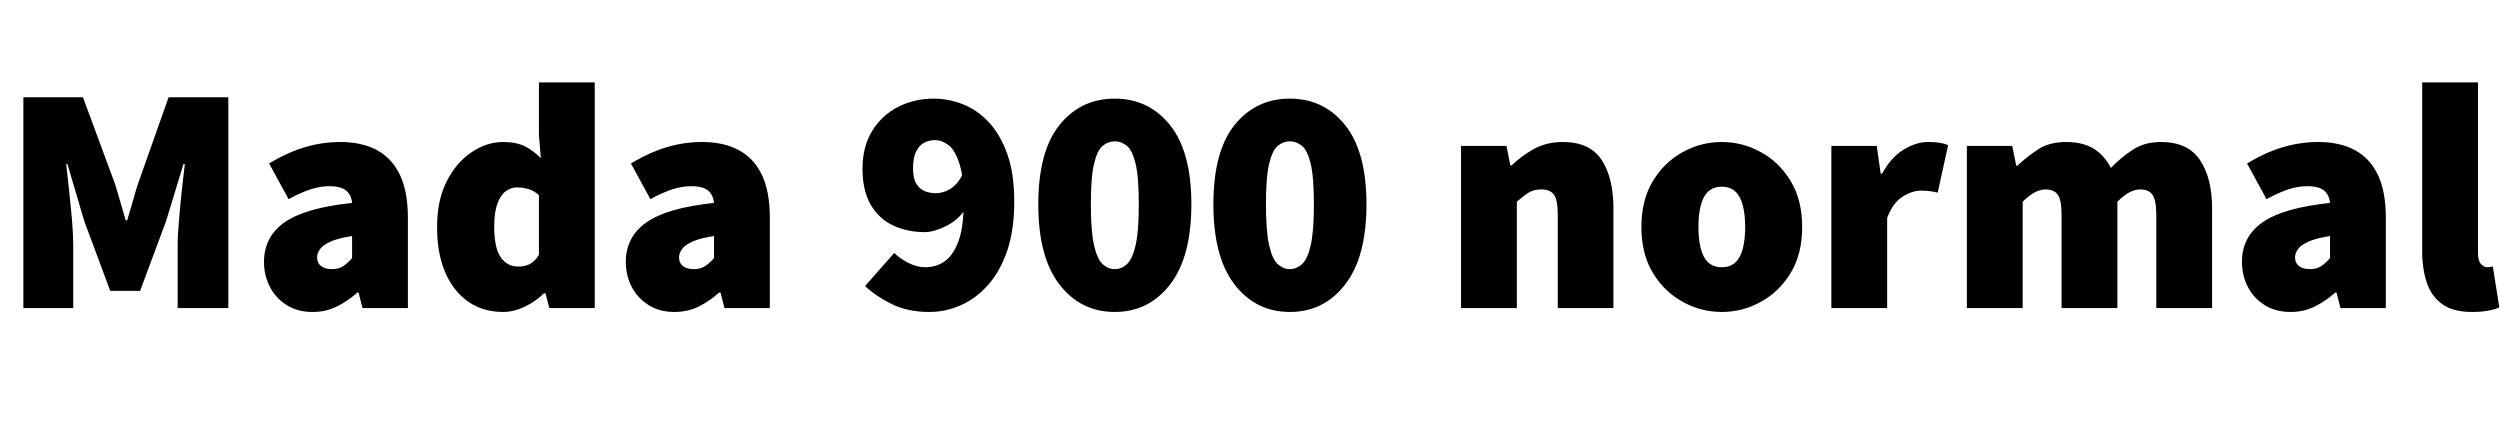 <svg xmlns="http://www.w3.org/2000/svg" xmlns:xlink="http://www.w3.org/1999/xlink" width="185.04" height="31.2"><path fill="black" d="M5.42 22.80L1.73 22.80L1.73 7.20L6.14 7.20L8.50 13.58Q8.71 14.23 8.90 14.93Q9.10 15.62 9.31 16.32L9.31 16.32L9.41 16.32Q9.62 15.62 9.82 14.93Q10.01 14.23 10.22 13.58L10.22 13.58L12.48 7.20L16.90 7.20L16.90 22.80L13.15 22.80L13.15 18.19Q13.15 17.40 13.25 16.28Q13.34 15.17 13.46 14.05Q13.58 12.94 13.68 12.14L13.68 12.14L13.58 12.14L12.29 16.37L10.37 21.53L8.16 21.53L6.24 16.37L4.99 12.14L4.90 12.14Q4.99 12.94 5.11 14.05Q5.23 15.17 5.33 16.28Q5.42 17.40 5.42 18.19L5.42 18.19L5.42 22.80ZM23.14 23.09L23.14 23.09Q22.01 23.09 21.20 22.57Q20.40 22.06 19.97 21.22Q19.54 20.38 19.54 19.39L19.54 19.39Q19.54 17.52 21.07 16.45Q22.61 15.38 26.06 15.02L26.06 15.02Q26.02 14.59 25.82 14.32Q25.63 14.04 25.27 13.91Q24.91 13.78 24.38 13.78L24.38 13.78Q23.74 13.78 23.02 14.00Q22.30 14.23 21.36 14.74L21.36 14.74L19.92 12.10Q20.76 11.59 21.62 11.23Q22.49 10.87 23.38 10.69Q24.26 10.51 25.20 10.51L25.20 10.51Q26.76 10.51 27.88 11.10Q28.99 11.69 29.59 12.92Q30.19 14.16 30.19 16.13L30.19 16.13L30.19 22.80L26.83 22.80L26.54 21.65L26.45 21.65Q25.73 22.30 24.92 22.69Q24.12 23.09 23.14 23.09ZM24.58 19.92L24.58 19.92Q25.08 19.92 25.42 19.69Q25.75 19.46 26.06 19.10L26.06 19.10L26.06 17.47Q25.08 17.62 24.52 17.86Q23.95 18.10 23.71 18.41Q23.47 18.72 23.47 19.06L23.47 19.06Q23.47 19.46 23.76 19.69Q24.05 19.92 24.58 19.92ZM37.25 23.09L37.25 23.09Q35.02 23.09 33.68 21.40Q32.35 19.70 32.35 16.80L32.35 16.80Q32.35 14.83 33.06 13.43Q33.77 12.02 34.90 11.27Q36.02 10.51 37.25 10.51L37.25 10.51Q38.23 10.51 38.87 10.84Q39.50 11.16 40.03 11.71L40.03 11.71L39.89 9.98L39.89 6.10L44.02 6.10L44.02 22.80L40.66 22.80L40.37 21.70L40.27 21.70Q39.67 22.30 38.86 22.69Q38.04 23.09 37.25 23.09ZM38.35 19.73L38.35 19.73Q38.83 19.73 39.20 19.55Q39.58 19.37 39.89 18.86L39.89 18.86L39.89 14.45Q39.53 14.11 39.10 13.99Q38.66 13.87 38.26 13.87L38.26 13.87Q37.82 13.87 37.44 14.15Q37.06 14.42 36.82 15.06Q36.58 15.70 36.58 16.75L36.58 16.75Q36.58 18.36 37.06 19.04Q37.54 19.73 38.35 19.73ZM49.92 23.09L49.92 23.09Q48.79 23.09 47.99 22.57Q47.18 22.06 46.75 21.22Q46.32 20.38 46.32 19.39L46.32 19.39Q46.32 17.52 47.86 16.45Q49.39 15.38 52.85 15.02L52.85 15.02Q52.80 14.59 52.61 14.32Q52.42 14.04 52.06 13.91Q51.70 13.78 51.17 13.78L51.17 13.78Q50.52 13.78 49.80 14.00Q49.08 14.23 48.14 14.74L48.14 14.74L46.70 12.10Q47.54 11.59 48.41 11.23Q49.27 10.87 50.16 10.69Q51.05 10.51 51.98 10.51L51.98 10.51Q53.54 10.51 54.66 11.10Q55.78 11.69 56.38 12.92Q56.98 14.16 56.98 16.13L56.98 16.13L56.98 22.80L53.62 22.80L53.33 21.65L53.23 21.65Q52.51 22.30 51.71 22.69Q50.90 23.09 49.92 23.09ZM51.36 19.92L51.36 19.92Q51.86 19.92 52.20 19.69Q52.54 19.46 52.85 19.10L52.85 19.10L52.85 17.47Q51.86 17.62 51.30 17.86Q50.74 18.10 50.50 18.41Q50.26 18.72 50.26 19.06L50.26 19.06Q50.26 19.46 50.54 19.69Q50.83 19.92 51.36 19.92ZM68.78 23.09L68.78 23.09Q67.18 23.09 65.99 22.50Q64.80 21.91 64.03 21.17L64.03 21.17L66.19 18.72Q66.55 19.10 67.20 19.44Q67.85 19.78 68.50 19.78L68.50 19.78Q69.31 19.78 69.95 19.32Q70.58 18.86 70.96 17.81Q71.33 16.75 71.33 14.93L71.33 14.93Q71.33 13.03 70.99 12.05Q70.66 11.06 70.18 10.72Q69.70 10.37 69.22 10.37L69.22 10.37Q68.78 10.37 68.41 10.56Q68.04 10.75 67.81 11.21Q67.58 11.66 67.58 12.48L67.58 12.48Q67.58 13.20 67.82 13.60Q68.06 13.99 68.45 14.15Q68.83 14.30 69.26 14.30L69.26 14.30Q69.82 14.30 70.34 13.98Q70.87 13.66 71.28 12.86L71.28 12.86L71.47 15.46Q70.94 16.27 70.03 16.73Q69.12 17.18 68.45 17.18L68.45 17.18Q67.15 17.18 66.11 16.69Q65.06 16.20 64.45 15.16Q63.84 14.11 63.84 12.48L63.84 12.48Q63.84 10.85 64.56 9.68Q65.28 8.52 66.48 7.91Q67.68 7.30 69.12 7.30L69.12 7.30Q70.22 7.30 71.28 7.72Q72.34 8.14 73.19 9.05Q74.04 9.96 74.56 11.41Q75.07 12.86 75.07 14.93L75.07 14.93Q75.07 16.99 74.56 18.53Q74.04 20.06 73.15 21.07Q72.26 22.08 71.14 22.58Q70.01 23.09 68.78 23.09ZM82.51 23.09L82.51 23.09Q79.99 23.09 78.42 21.06Q76.85 19.03 76.85 15.12L76.85 15.12Q76.85 11.21 78.42 9.25Q79.99 7.30 82.51 7.30L82.51 7.30Q85.03 7.30 86.60 9.26Q88.18 11.23 88.18 15.12L88.18 15.12Q88.18 19.03 86.60 21.06Q85.03 23.09 82.51 23.09ZM82.51 19.92L82.51 19.92Q82.99 19.92 83.40 19.56Q83.81 19.20 84.05 18.17Q84.29 17.14 84.29 15.12L84.29 15.12Q84.29 13.10 84.05 12.11Q83.81 11.11 83.40 10.79Q82.99 10.46 82.51 10.46L82.51 10.46Q82.03 10.46 81.62 10.79Q81.22 11.11 80.98 12.11Q80.74 13.10 80.74 15.12L80.74 15.12Q80.74 17.14 80.98 18.17Q81.22 19.20 81.62 19.56Q82.03 19.92 82.51 19.92ZM95.47 23.09L95.47 23.09Q92.95 23.09 91.38 21.06Q89.81 19.03 89.81 15.12L89.81 15.12Q89.81 11.21 91.38 9.25Q92.95 7.30 95.47 7.30L95.47 7.30Q97.99 7.30 99.56 9.26Q101.14 11.23 101.14 15.12L101.14 15.12Q101.14 19.03 99.56 21.06Q97.99 23.09 95.47 23.09ZM95.47 19.92L95.47 19.92Q95.95 19.92 96.36 19.56Q96.77 19.20 97.01 18.17Q97.25 17.14 97.25 15.12L97.25 15.12Q97.25 13.10 97.01 12.11Q96.77 11.11 96.36 10.79Q95.95 10.46 95.47 10.46L95.47 10.46Q94.99 10.46 94.58 10.79Q94.18 11.11 93.94 12.11Q93.70 13.10 93.70 15.12L93.70 15.12Q93.70 17.14 93.94 18.17Q94.18 19.20 94.58 19.56Q94.99 19.92 95.47 19.92ZM112.27 22.80L108.14 22.80L108.14 10.80L111.50 10.80L111.79 12.24L111.89 12.24Q112.61 11.54 113.53 11.03Q114.46 10.51 115.68 10.51L115.68 10.51Q117.67 10.51 118.55 11.84Q119.42 13.18 119.42 15.41L119.42 15.41L119.42 22.80L115.30 22.80L115.30 15.94Q115.30 14.78 115.01 14.40Q114.72 14.02 114.10 14.02L114.10 14.02Q113.52 14.02 113.14 14.26Q112.75 14.50 112.27 14.93L112.27 14.93L112.27 22.80ZM127.44 23.09L127.44 23.09Q125.90 23.09 124.55 22.34Q123.19 21.60 122.34 20.20Q121.49 18.79 121.49 16.80L121.49 16.80Q121.49 14.81 122.34 13.40Q123.19 12 124.55 11.26Q125.90 10.51 127.44 10.51L127.44 10.51Q128.98 10.51 130.33 11.26Q131.69 12 132.54 13.40Q133.39 14.81 133.39 16.80L133.39 16.80Q133.39 18.79 132.54 20.20Q131.69 21.60 130.33 22.34Q128.98 23.09 127.44 23.09ZM127.44 19.78L127.44 19.78Q128.06 19.78 128.45 19.42Q128.83 19.06 129.00 18.38Q129.17 17.71 129.17 16.80L129.17 16.80Q129.17 15.89 129.00 15.22Q128.83 14.54 128.45 14.18Q128.06 13.82 127.44 13.82L127.44 13.82Q126.82 13.82 126.43 14.18Q126.05 14.54 125.88 15.22Q125.71 15.89 125.71 16.80L125.71 16.80Q125.71 17.71 125.88 18.38Q126.05 19.06 126.43 19.42Q126.82 19.78 127.44 19.78ZM139.68 22.80L135.55 22.80L135.55 10.80L138.91 10.80L139.20 12.86L139.30 12.86Q139.97 11.64 140.89 11.08Q141.82 10.51 142.70 10.51L142.70 10.51Q143.26 10.51 143.60 10.57Q143.95 10.63 144.19 10.75L144.19 10.75L143.42 14.26Q143.11 14.18 142.85 14.15Q142.58 14.11 142.18 14.11L142.18 14.11Q141.53 14.11 140.82 14.56Q140.11 15 139.68 16.13L139.68 16.13L139.68 22.80ZM149.71 22.80L145.58 22.80L145.58 10.80L148.94 10.80L149.23 12.26L149.33 12.26Q150.05 11.57 150.88 11.04Q151.70 10.51 152.93 10.51L152.93 10.51Q154.15 10.51 154.96 11.00Q155.76 11.50 156.24 12.43L156.24 12.43Q156.98 11.66 157.85 11.09Q158.71 10.51 159.94 10.51L159.94 10.51Q161.93 10.51 162.83 11.84Q163.73 13.18 163.73 15.41L163.73 15.41L163.73 22.80L159.60 22.80L159.60 15.94Q159.60 14.78 159.31 14.40Q159.02 14.02 158.40 14.02L158.40 14.02Q158.04 14.02 157.62 14.23Q157.20 14.45 156.72 14.93L156.72 14.93L156.72 22.80L152.59 22.80L152.59 15.94Q152.59 14.78 152.30 14.40Q152.02 14.02 151.39 14.02L151.39 14.02Q150.62 14.02 149.71 14.93L149.71 14.93L149.71 22.80ZM169.54 23.09L169.54 23.09Q168.41 23.09 167.60 22.57Q166.80 22.06 166.37 21.22Q165.94 20.38 165.94 19.39L165.94 19.39Q165.94 17.52 167.47 16.45Q169.01 15.38 172.46 15.02L172.46 15.02Q172.42 14.59 172.22 14.32Q172.03 14.04 171.67 13.91Q171.31 13.78 170.78 13.78L170.78 13.78Q170.14 13.78 169.42 14.00Q168.70 14.23 167.76 14.74L167.76 14.74L166.32 12.10Q167.16 11.59 168.02 11.23Q168.89 10.87 169.78 10.69Q170.66 10.51 171.60 10.51L171.60 10.51Q173.16 10.51 174.28 11.10Q175.39 11.69 175.99 12.92Q176.59 14.16 176.59 16.13L176.59 16.13L176.59 22.80L173.23 22.80L172.94 21.65L172.85 21.65Q172.13 22.30 171.32 22.69Q170.52 23.09 169.54 23.09ZM170.98 19.92L170.98 19.92Q171.48 19.92 171.82 19.69Q172.15 19.46 172.46 19.10L172.46 19.10L172.46 17.47Q171.48 17.62 170.92 17.86Q170.35 18.10 170.11 18.41Q169.87 18.72 169.87 19.06L169.87 19.06Q169.87 19.46 170.16 19.69Q170.45 19.92 170.98 19.92ZM182.98 23.09L182.98 23.09Q181.58 23.09 180.78 22.52Q179.98 21.96 179.63 20.94Q179.28 19.92 179.28 18.58L179.28 18.58L179.28 6.10L183.41 6.10L183.41 18.72Q183.41 19.32 183.64 19.55Q183.86 19.78 184.08 19.78L184.08 19.78Q184.20 19.78 184.28 19.76Q184.37 19.75 184.51 19.73L184.51 19.73L184.99 22.75Q184.68 22.90 184.18 22.99Q183.67 23.09 182.98 23.09Z"/></svg>